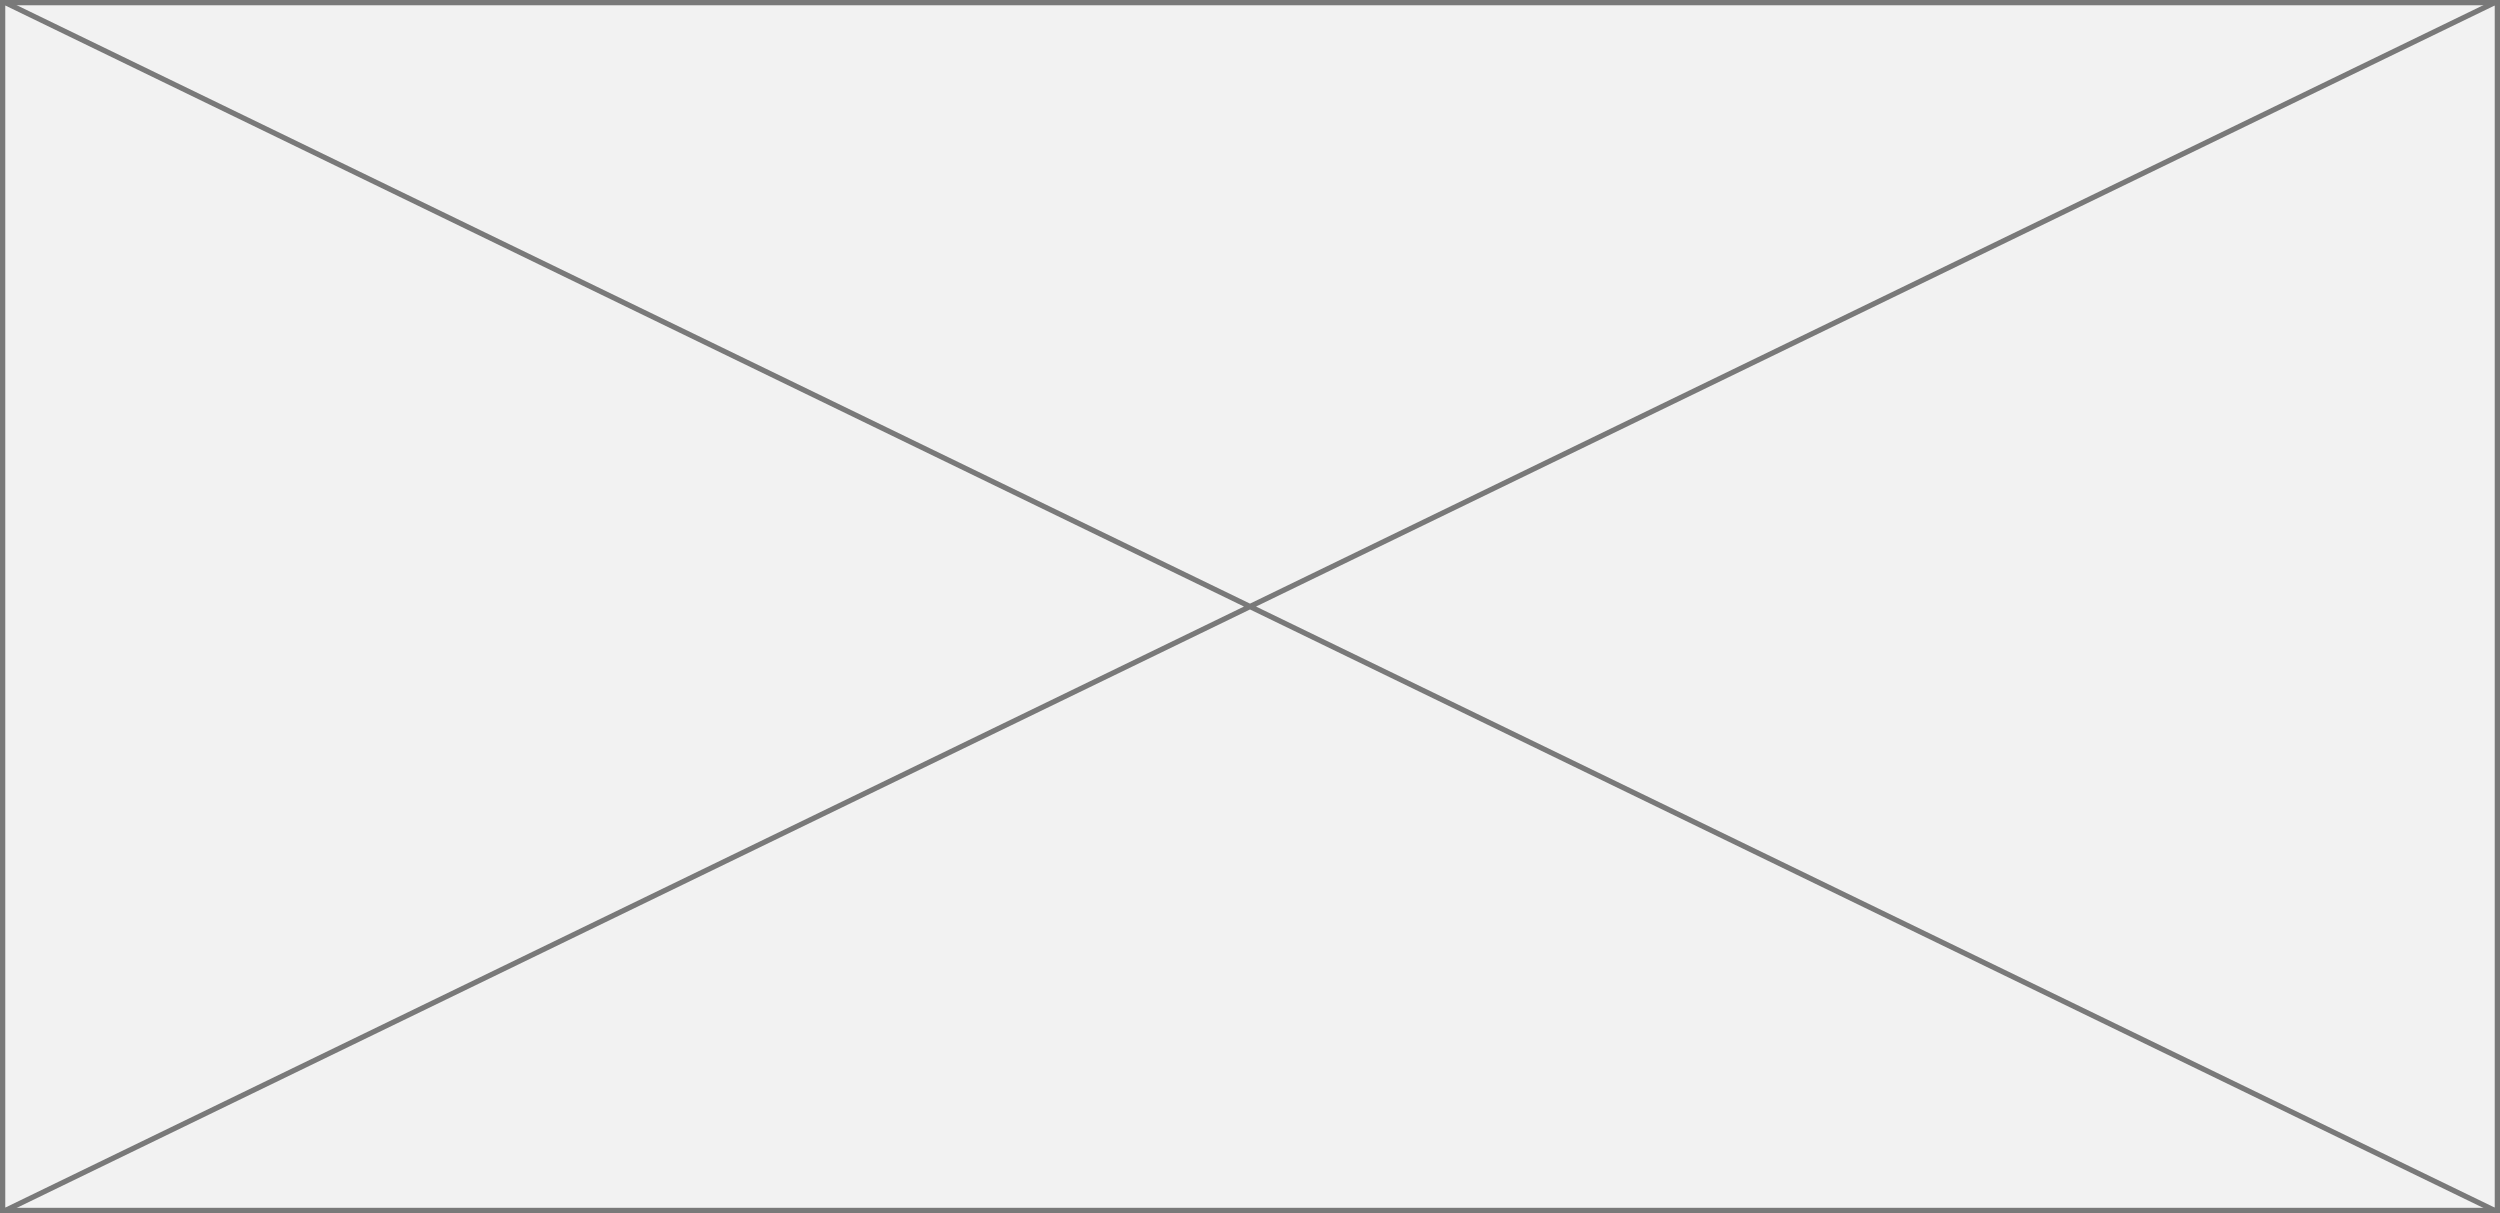 ﻿<?xml version="1.0" encoding="utf-8"?>
<svg version="1.1" xmlns:xlink="http://www.w3.org/1999/xlink" width="474px" height="230px" xmlns="http://www.w3.org/2000/svg">
  <rect width="100%" height="100%" fill="#333333" stroke="none"/>
  <g transform="matrix(1 0 0 1 -673 -279 )">
    <path d="M 673.5 279.5  L 1146.5 279.5  L 1146.5 508.5  L 673.5 508.5  L 673.5 279.5  Z " fill-rule="nonzero" fill="#f2f2f2" stroke="none" />
    <path d="M 673.5 279.5  L 1146.5 279.5  L 1146.5 508.5  L 673.5 508.5  L 673.5 279.5  Z " stroke-width="1" stroke="#797979" fill="none" />
    <path d="M 673.927 279.45  L 1146.073 508.55  M 1146.073 279.45  L 673.927 508.55  " stroke-width="1" stroke="#797979" fill="none" />
  </g>
</svg>